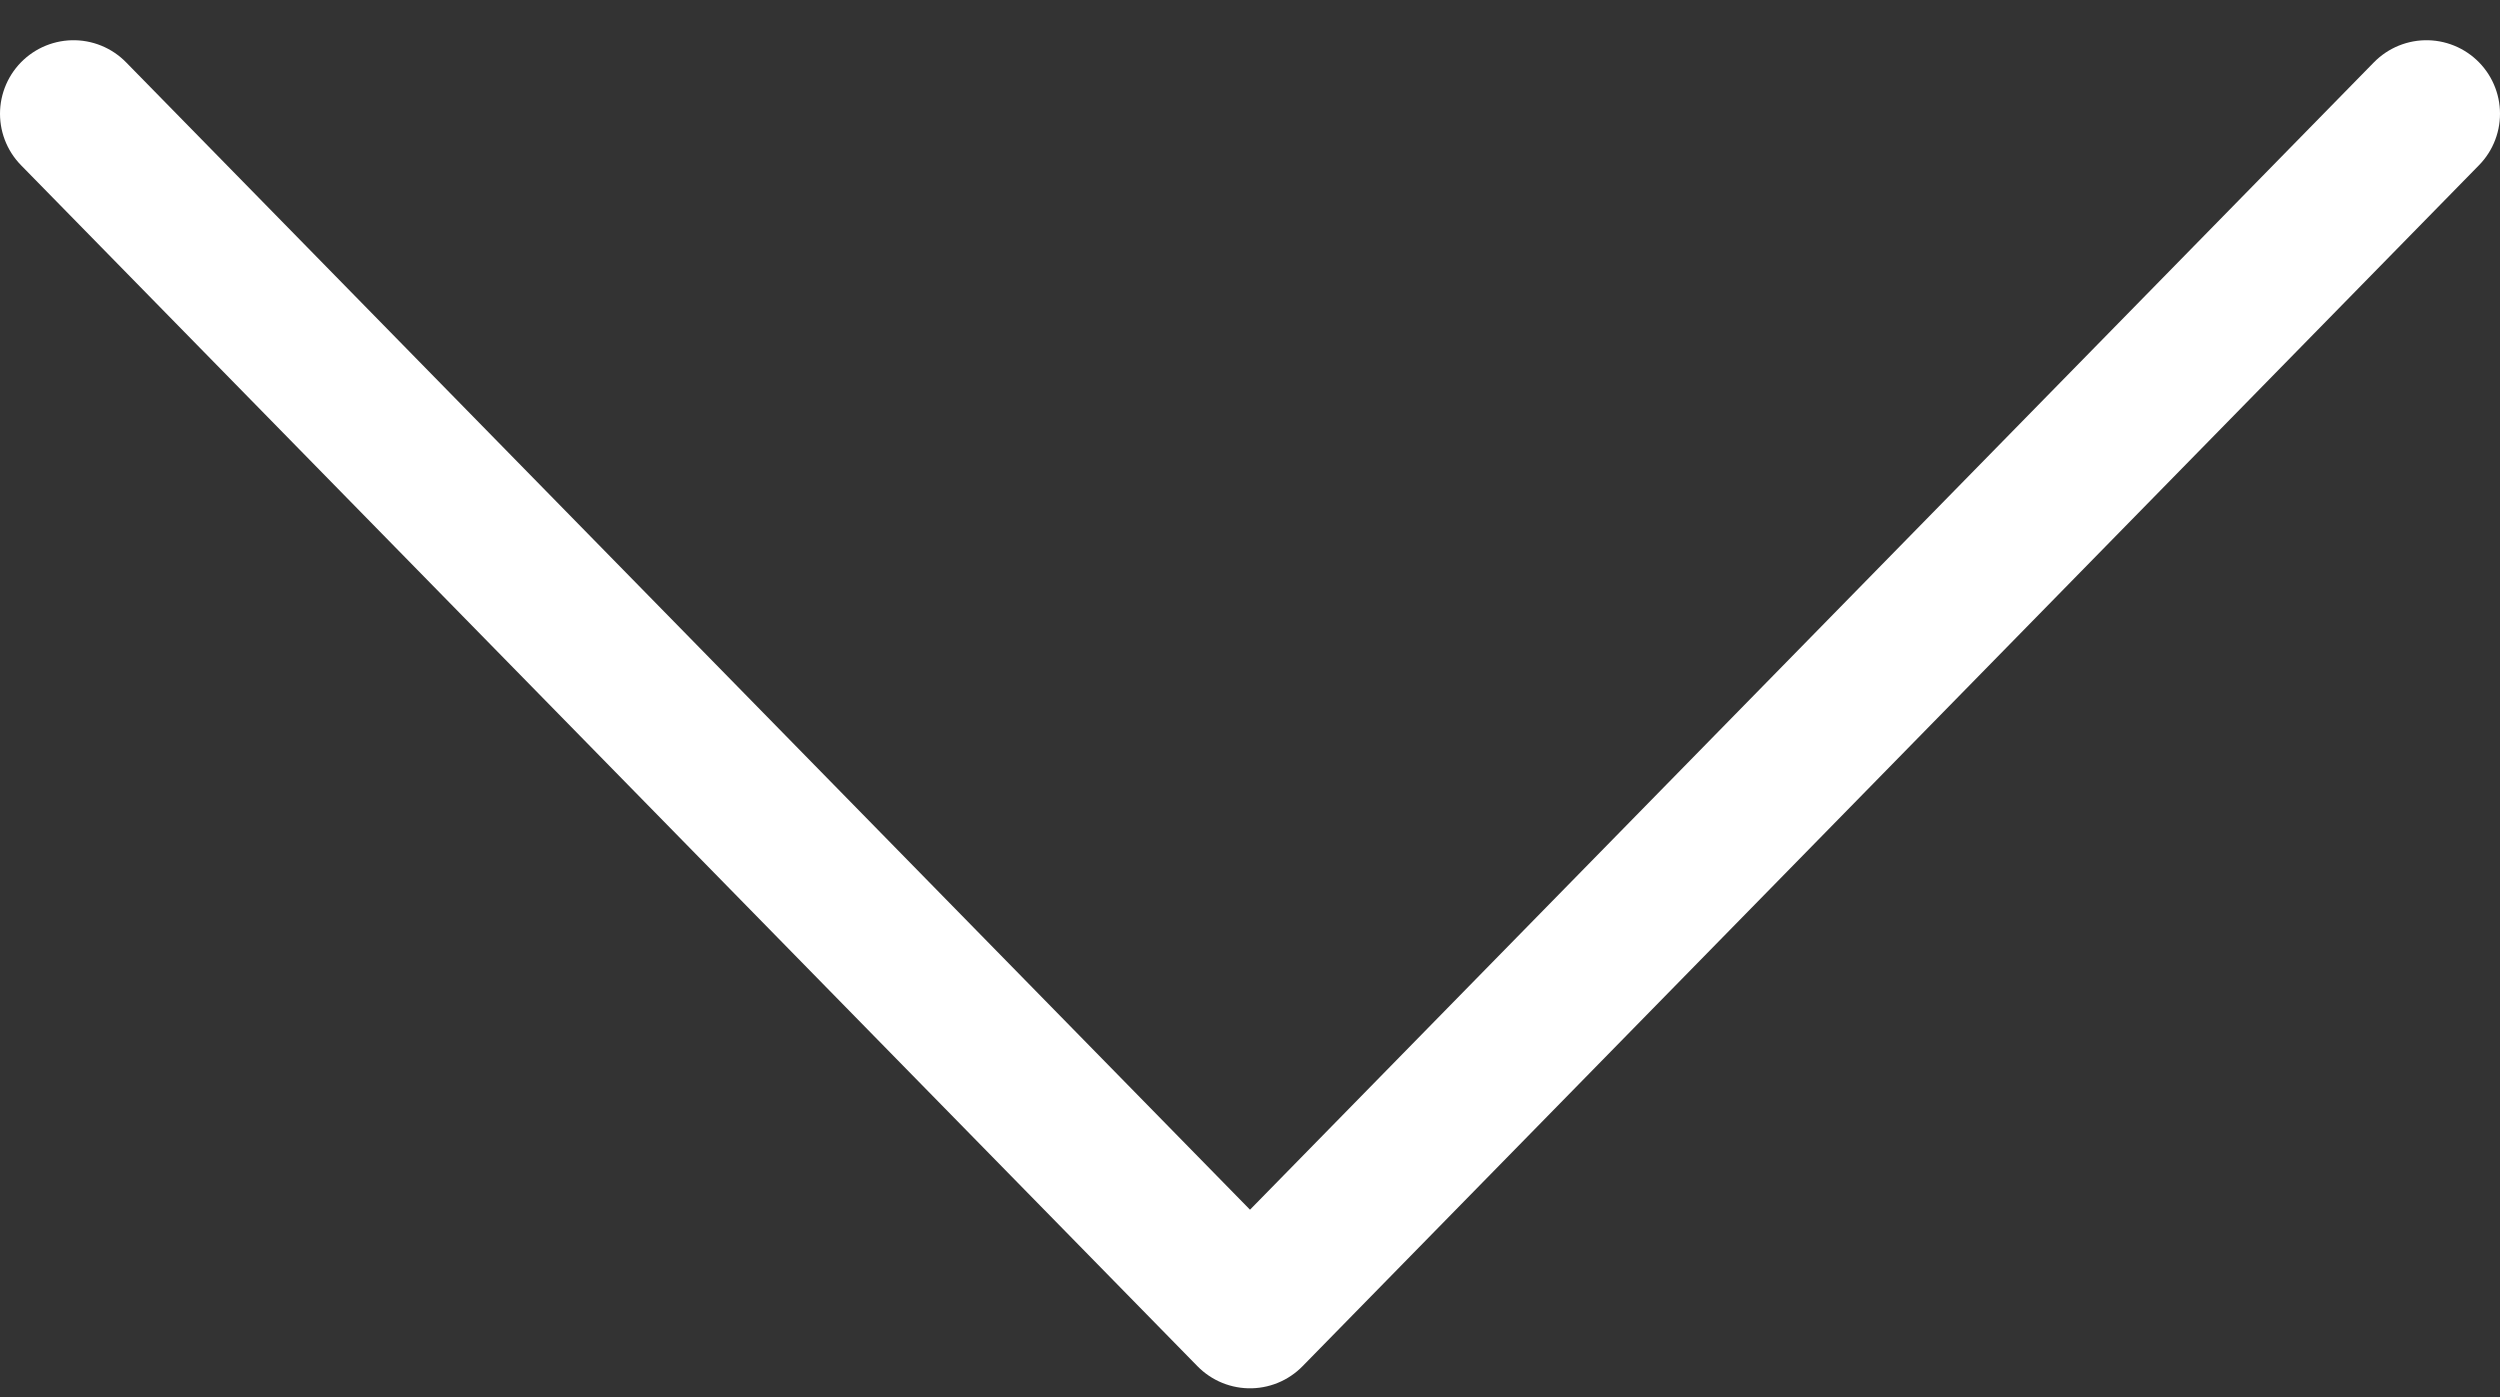 <?xml version="1.0" encoding="UTF-8"?>
<svg width="34px" height="19px" viewBox="0 0 34 19" version="1.1" xmlns="http://www.w3.org/2000/svg" xmlns:xlink="http://www.w3.org/1999/xlink">
    <rect x="0" y="0" width="34" height="19" fill="#333333" stroke="none"/>
    <!-- Generator: Sketch 57.1 (83088) - https://sketch.com -->
    <title>svg/white/icon / chevron-down</title>
    <desc>Created with Sketch.</desc>
    <g id="**-Sticker-Sheets" stroke="none" stroke-width="1" fill="none" fill-rule="evenodd" stroke-linecap="round" stroke-linejoin="round">
        <g id="sticker-sheet--all--page-2" transform="translate(-864, -203)" stroke="#FFFFFF" stroke-width="2">
            <g id="icon-preview-row-copy-47" transform="translate(0, 170)">
                <g id="Icon-Row">
                    <g id="icon-/-chevron-down" transform="translate(857, 18.214)">
                        <polyline id="Path" points="8 16.333 24 32.667 40 16.333"></polyline>
                    </g>
                </g>
            </g>
        </g>
    </g>
</svg>